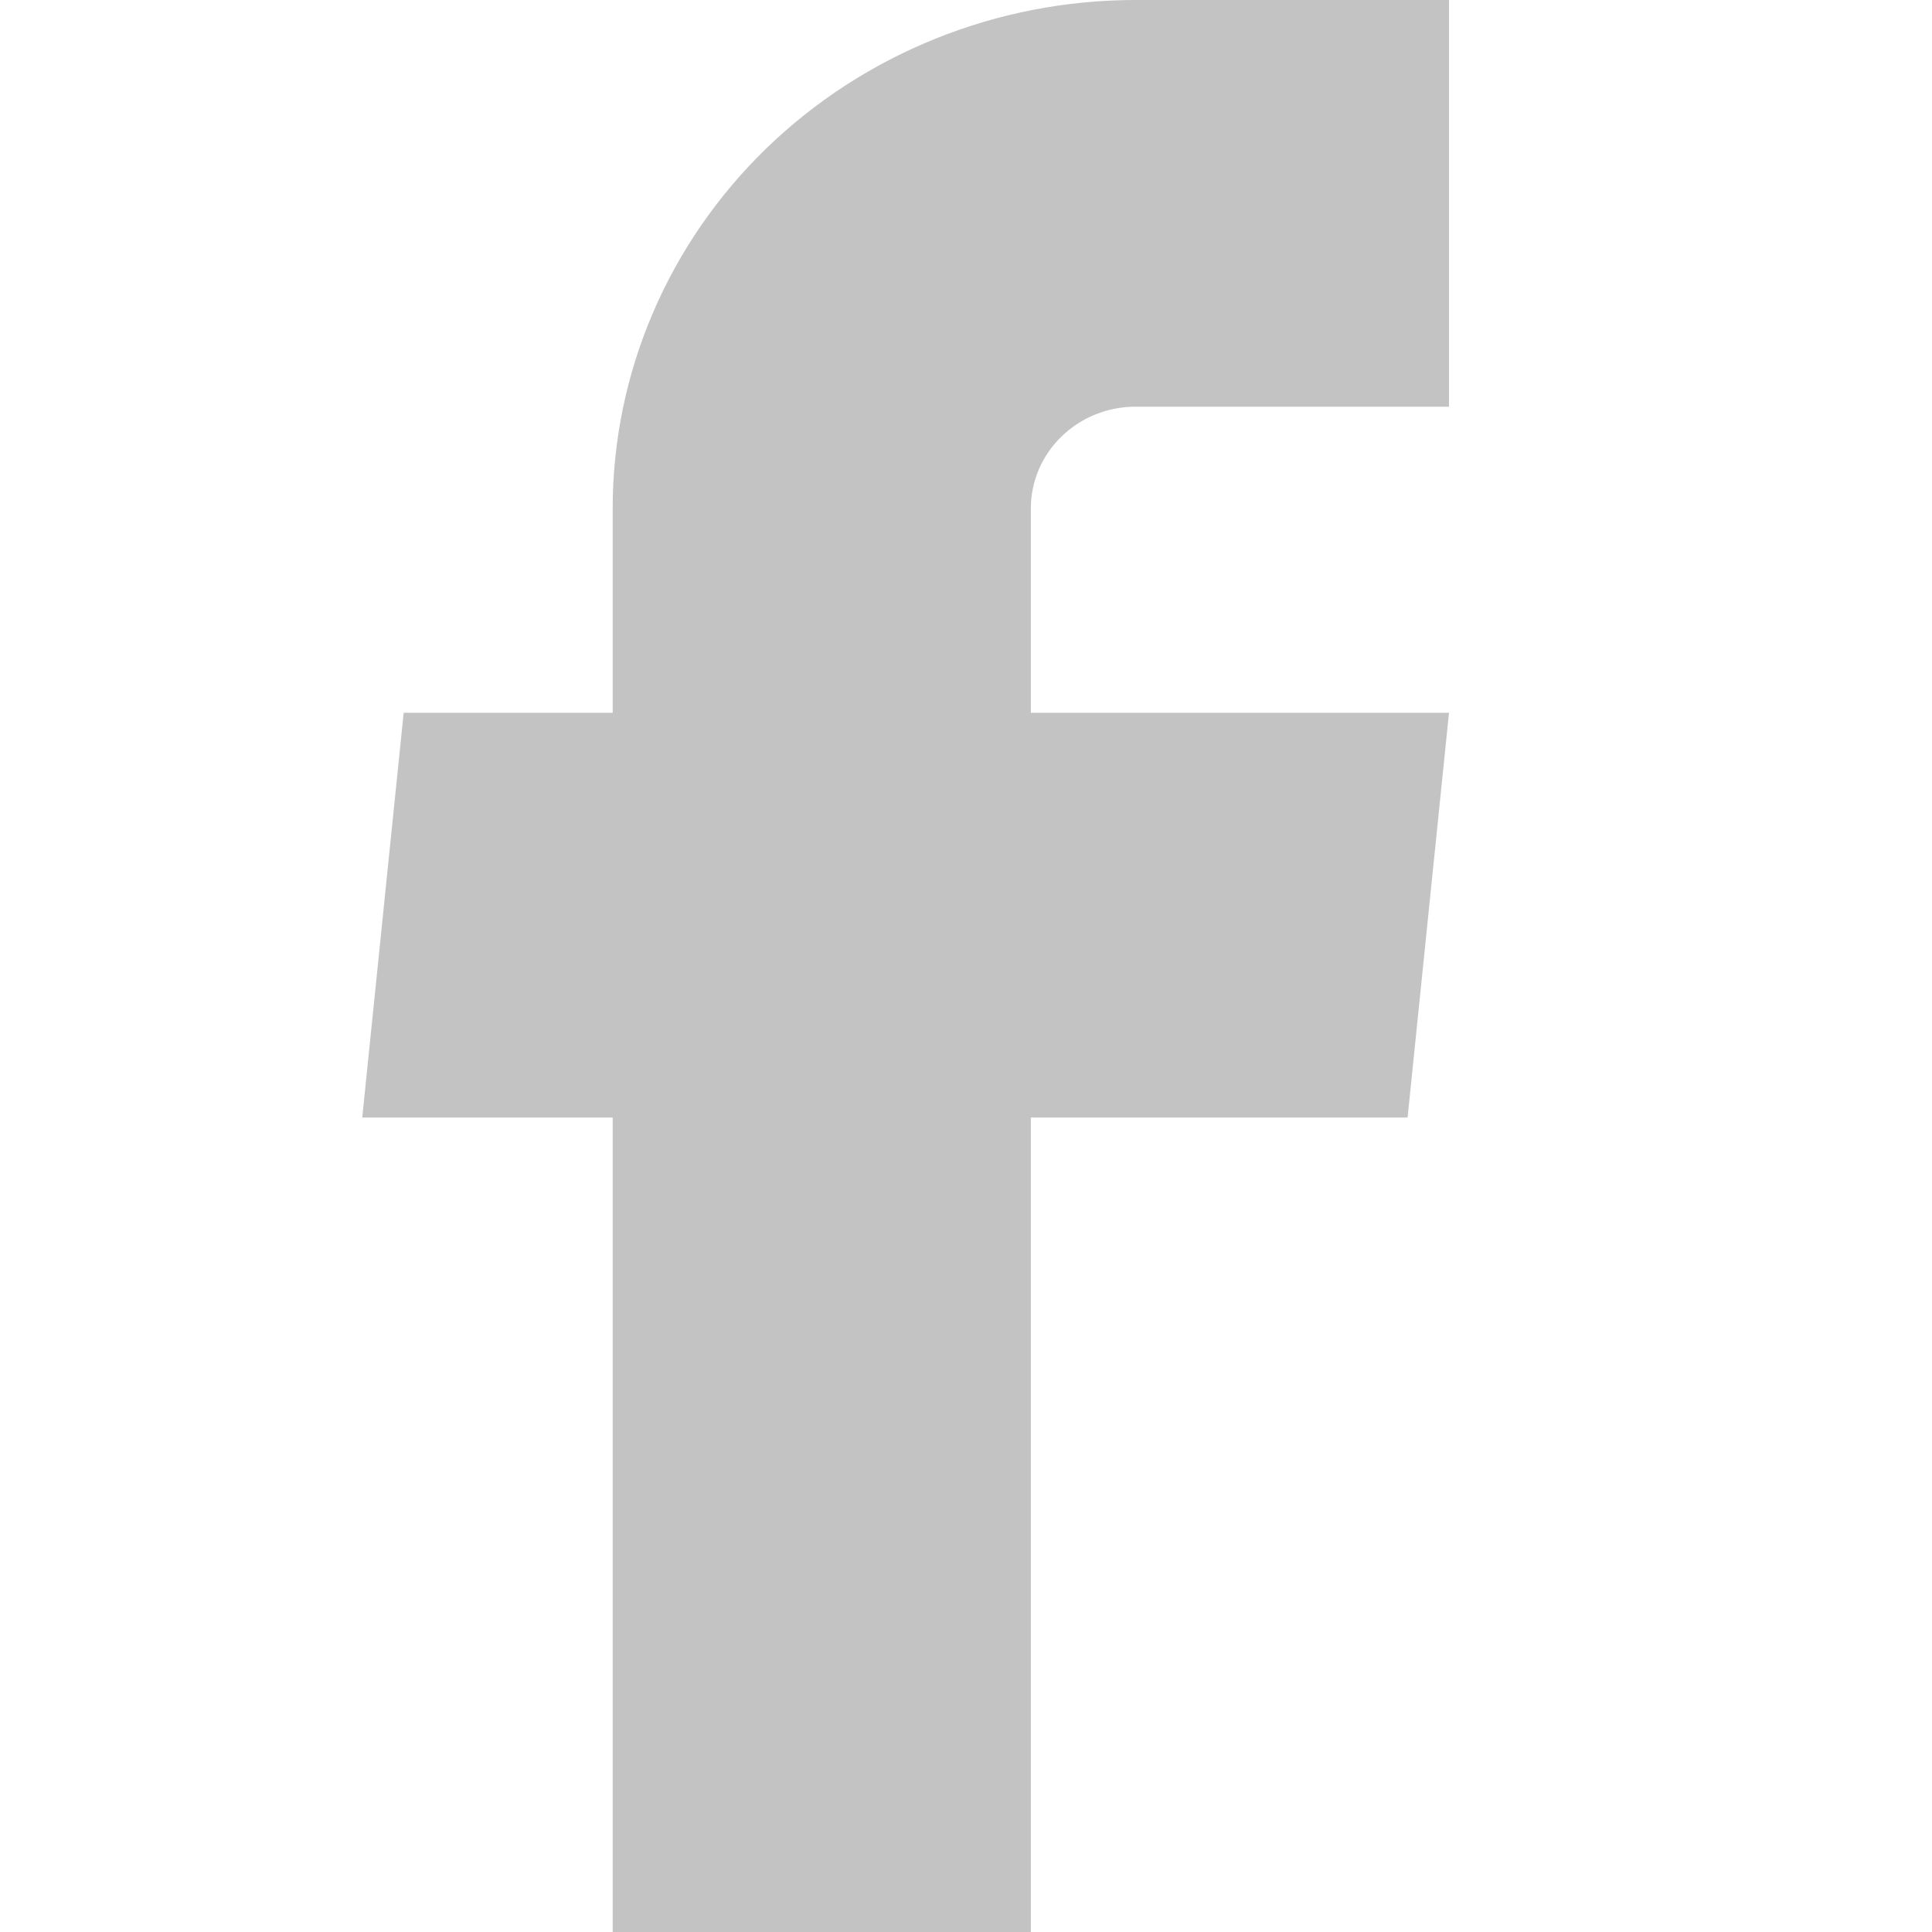 <svg width="16" height="16" viewBox="0 0 16 16" fill="none" xmlns="http://www.w3.org/2000/svg">
<path d="M5.074 16H8.537V9.255H11.657L12 5.903H8.537V4.211C8.537 3.987 8.628 3.773 8.791 3.615C8.953 3.457 9.173 3.368 9.403 3.368H12V0H9.403C8.255 0 7.154 0.444 6.342 1.233C5.53 2.023 5.074 3.094 5.074 4.211V5.903H3.343L3 9.255H5.074V16Z" fill="#C3C3C3"/>
</svg>
